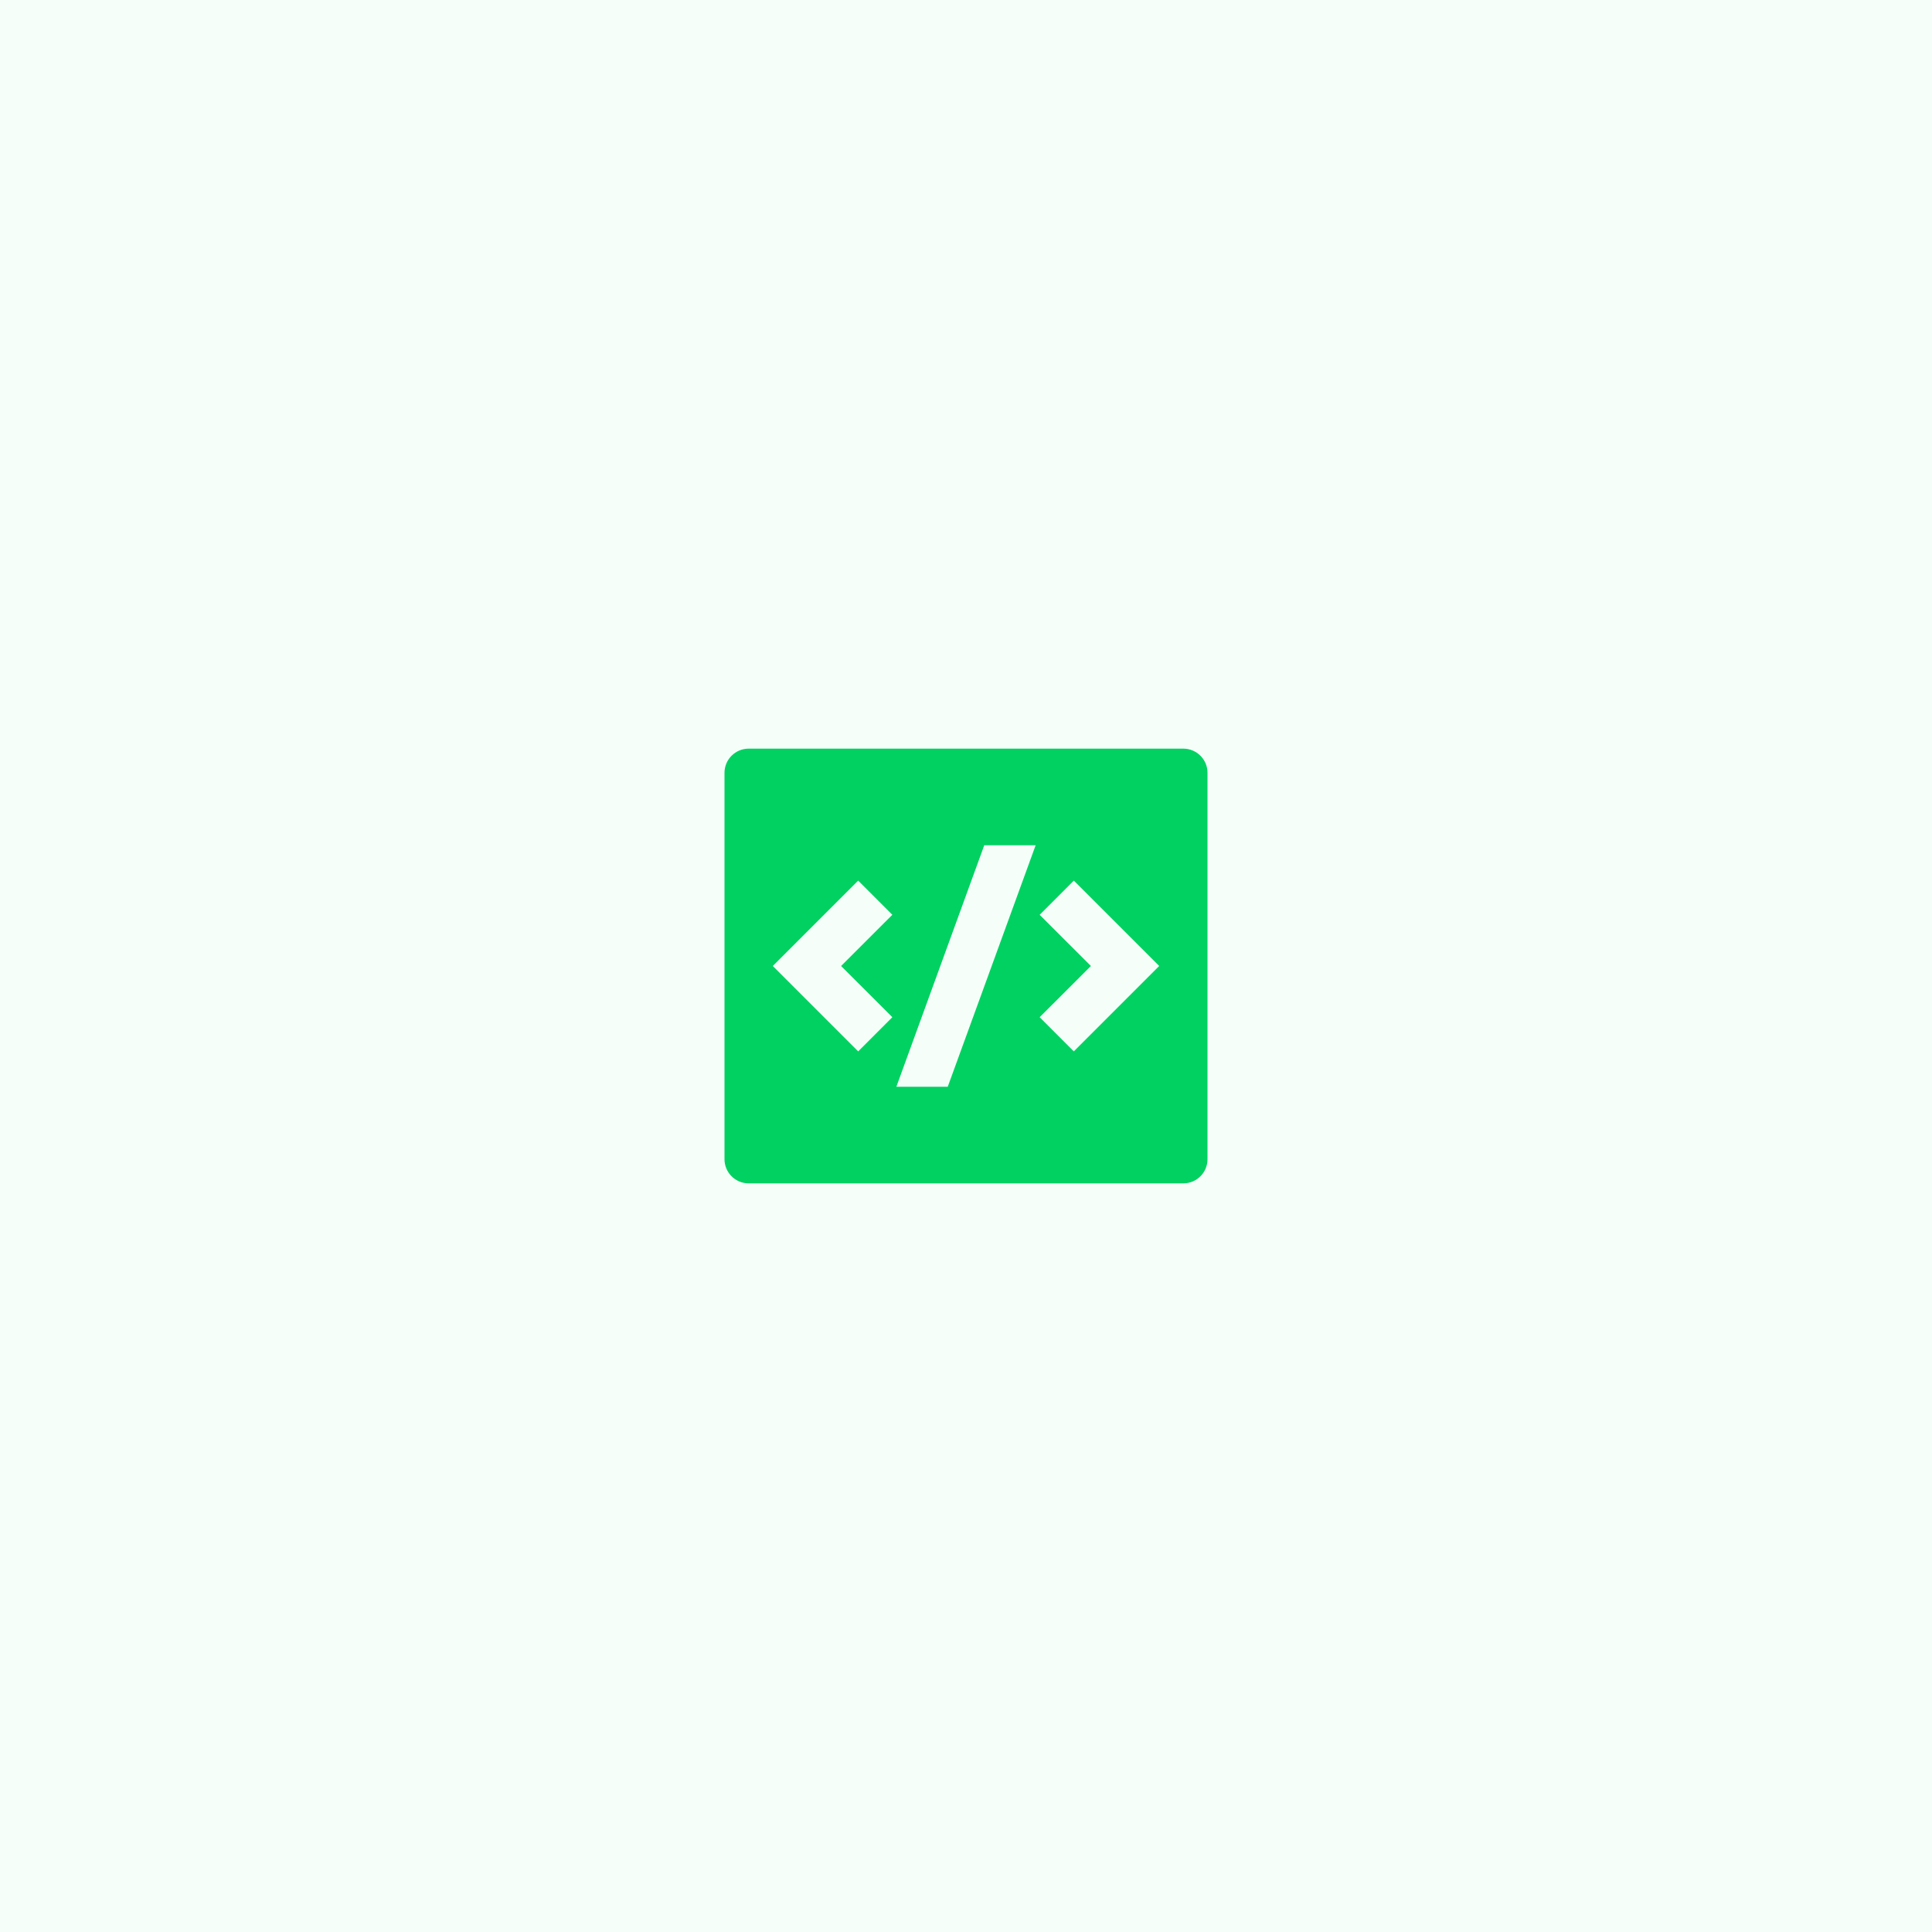 <svg width="80" height="80" viewBox="0 0 80 80" fill="none" xmlns="http://www.w3.org/2000/svg">
<rect width="80" height="80" fill="#F5FEF9"/>
<g clip-path="url(#clip0_477_4)">
<path d="M31 31H49C49.265 31 49.52 31.105 49.707 31.293C49.895 31.48 50 31.735 50 32V48C50 48.265 49.895 48.52 49.707 48.707C49.52 48.895 49.265 49 49 49H31C30.735 49 30.48 48.895 30.293 48.707C30.105 48.52 30 48.265 30 48V32C30 31.735 30.105 31.48 30.293 31.293C30.48 31.105 30.735 31 31 31ZM44.464 43.536L48 40L44.464 36.464L43.05 37.88L45.172 40L43.05 42.121L44.464 43.536ZM34.828 40L36.95 37.879L35.536 36.464L32 40L35.536 43.536L36.95 42.12L34.828 40ZM39.244 45L42.884 35H40.756L37.116 45H39.244Z" fill="#00D161"/>
</g>
<defs>
<clipPath id="clip0_477_4">
<rect width="24" height="24" fill="white" transform="translate(28 28)"/>
</clipPath>
</defs>
</svg>
